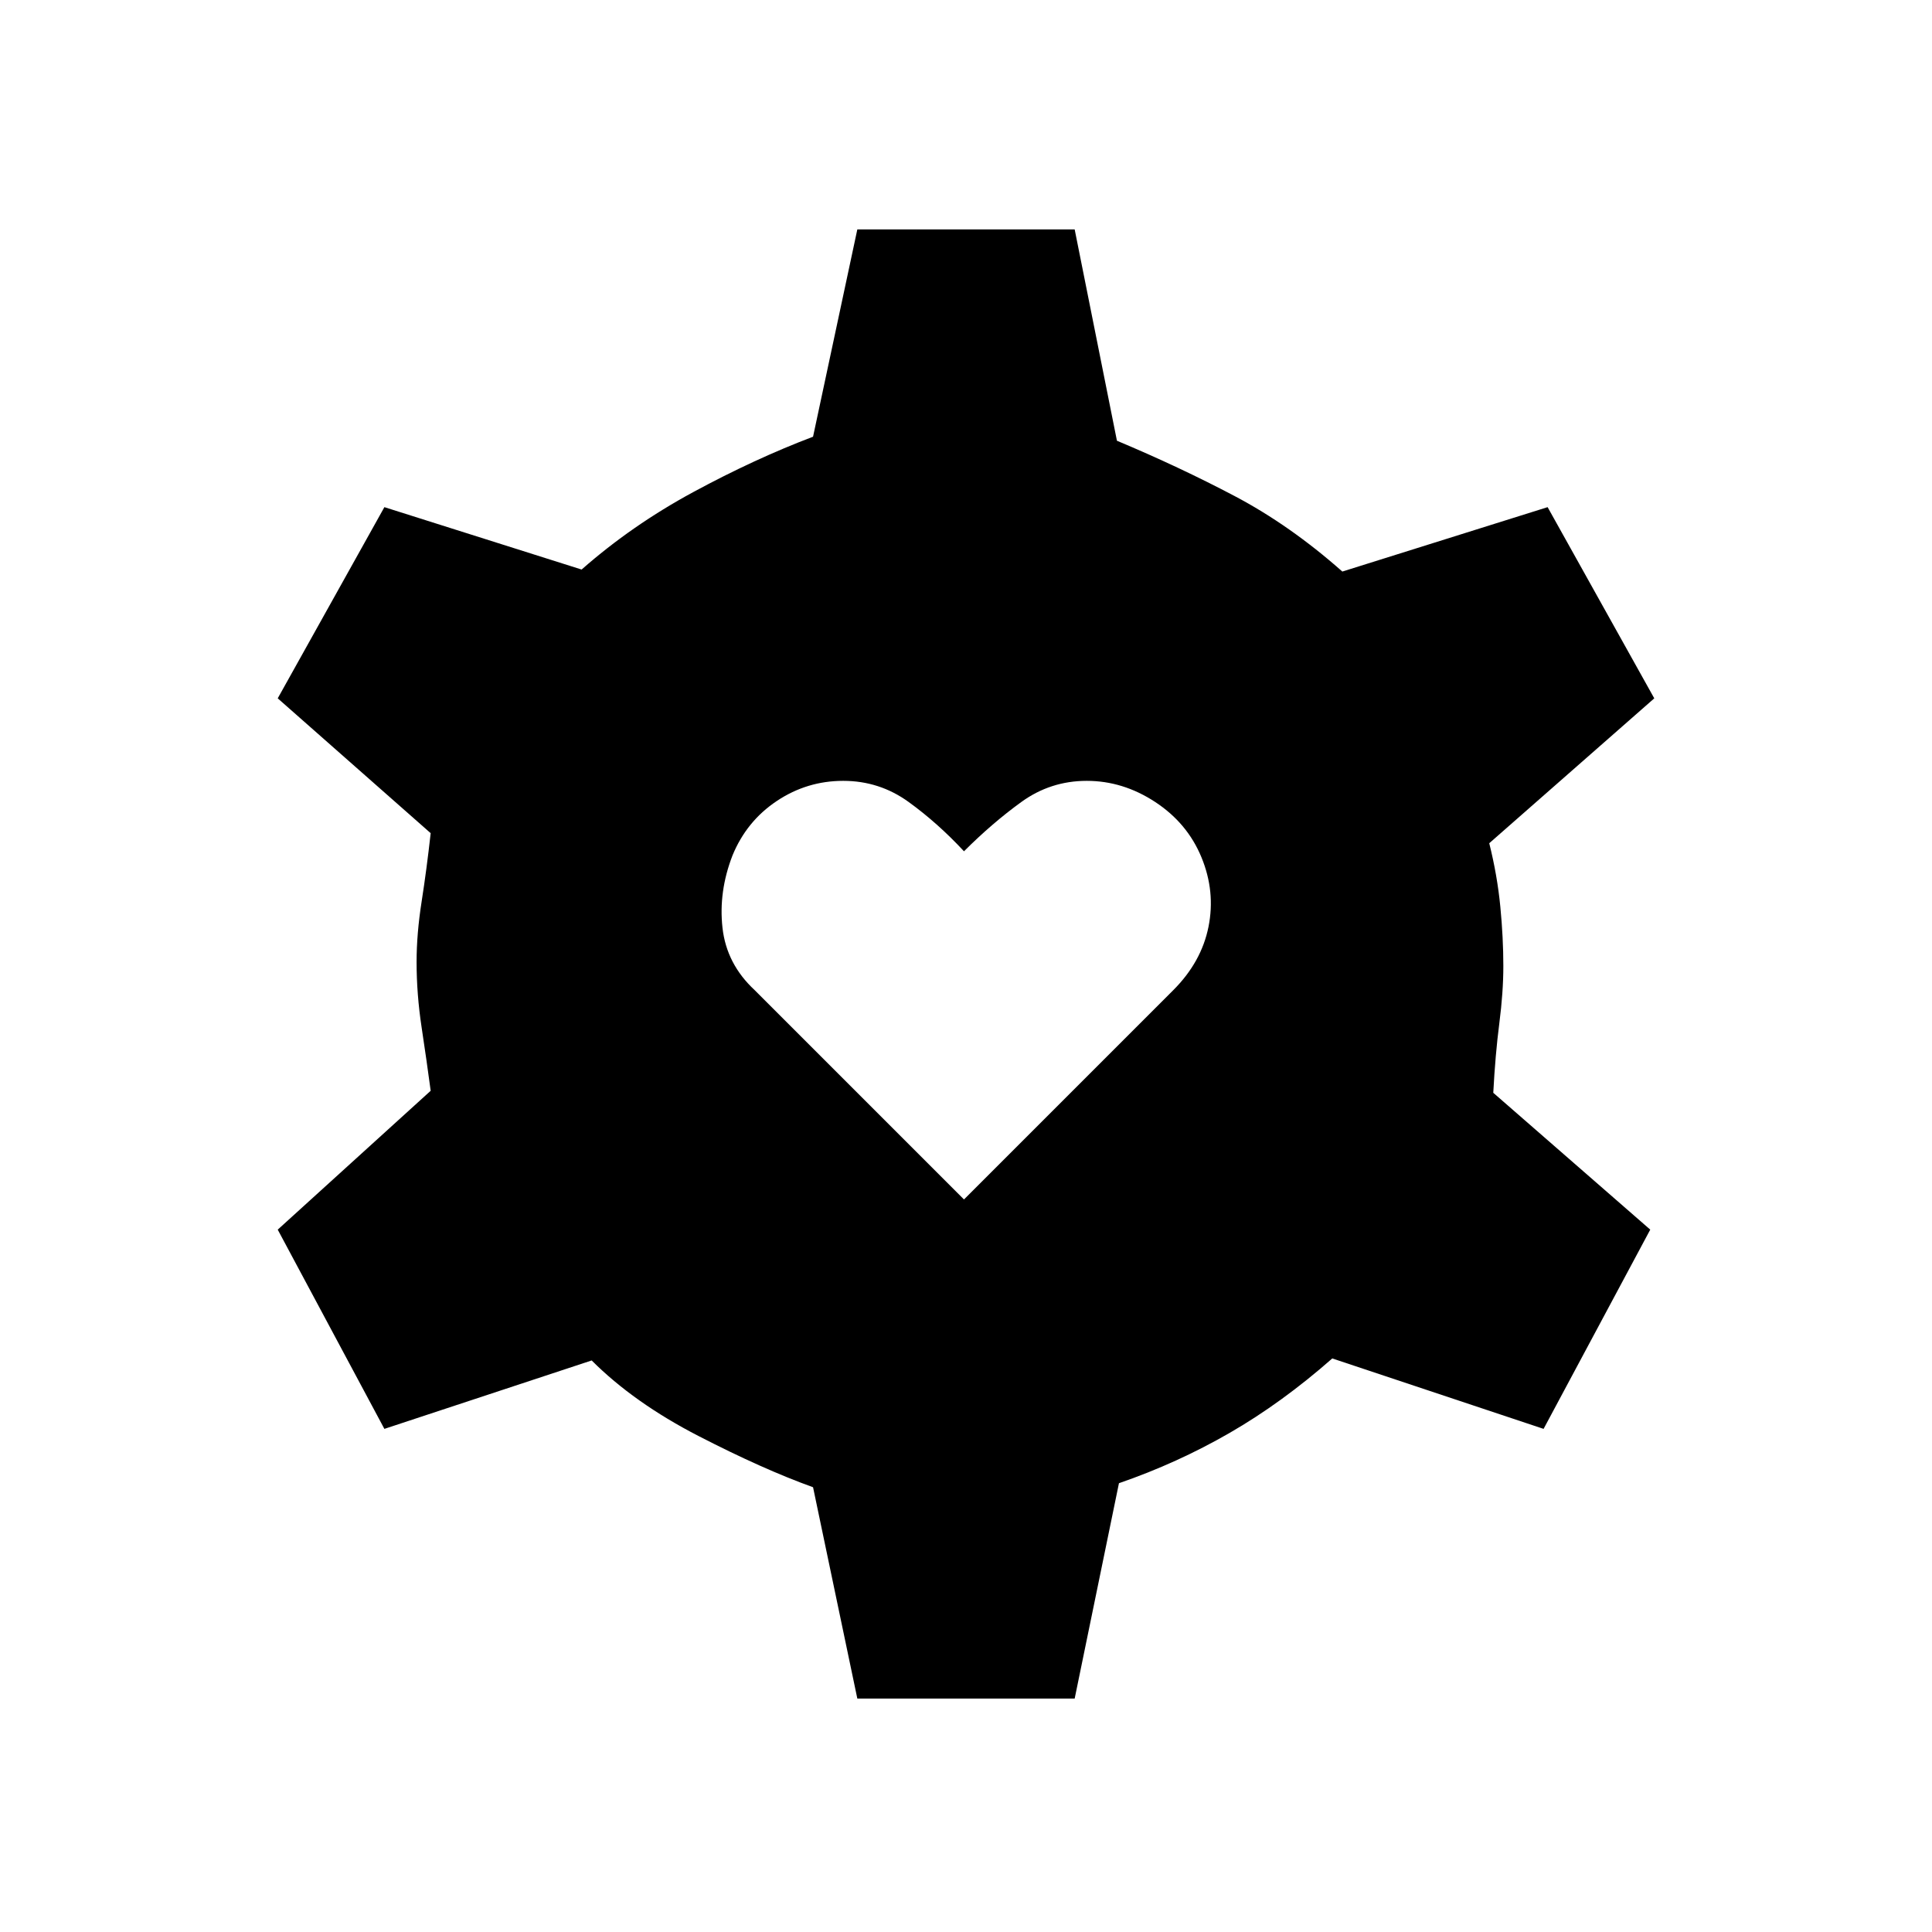 <svg xmlns="http://www.w3.org/2000/svg" height="20" viewBox="0 -960 960 960" width="20"><path d="m479-364 104-104q14-14 17.5-31.5T597-534q-7-17-23-27.5T540-572q-18 0-32.5 10.5T479-537q-13-14-27.5-24.5T419-572q-18 0-33 10t-22 27q-7 18-5 36t16 31l104 104Zm-53 248-22-105q-25-9-57-25.5T294-284l-103 34-53-99 76-69q-2-15-4.5-31.5T207-482q0-14 2.5-30t4.5-34l-76-67 53-95 98 31q25-22 55.5-38.5T404-743l22-103h108l21 105q31 13 58.5 27.5T667-676l102-32 53 95-82 72q4 16 5.5 31.5T747-480q0 13-2 28.5t-3 34.5l78 68-53 99-105-35q-25 22-51 37t-55 25l-22 107H426Z"/></svg>